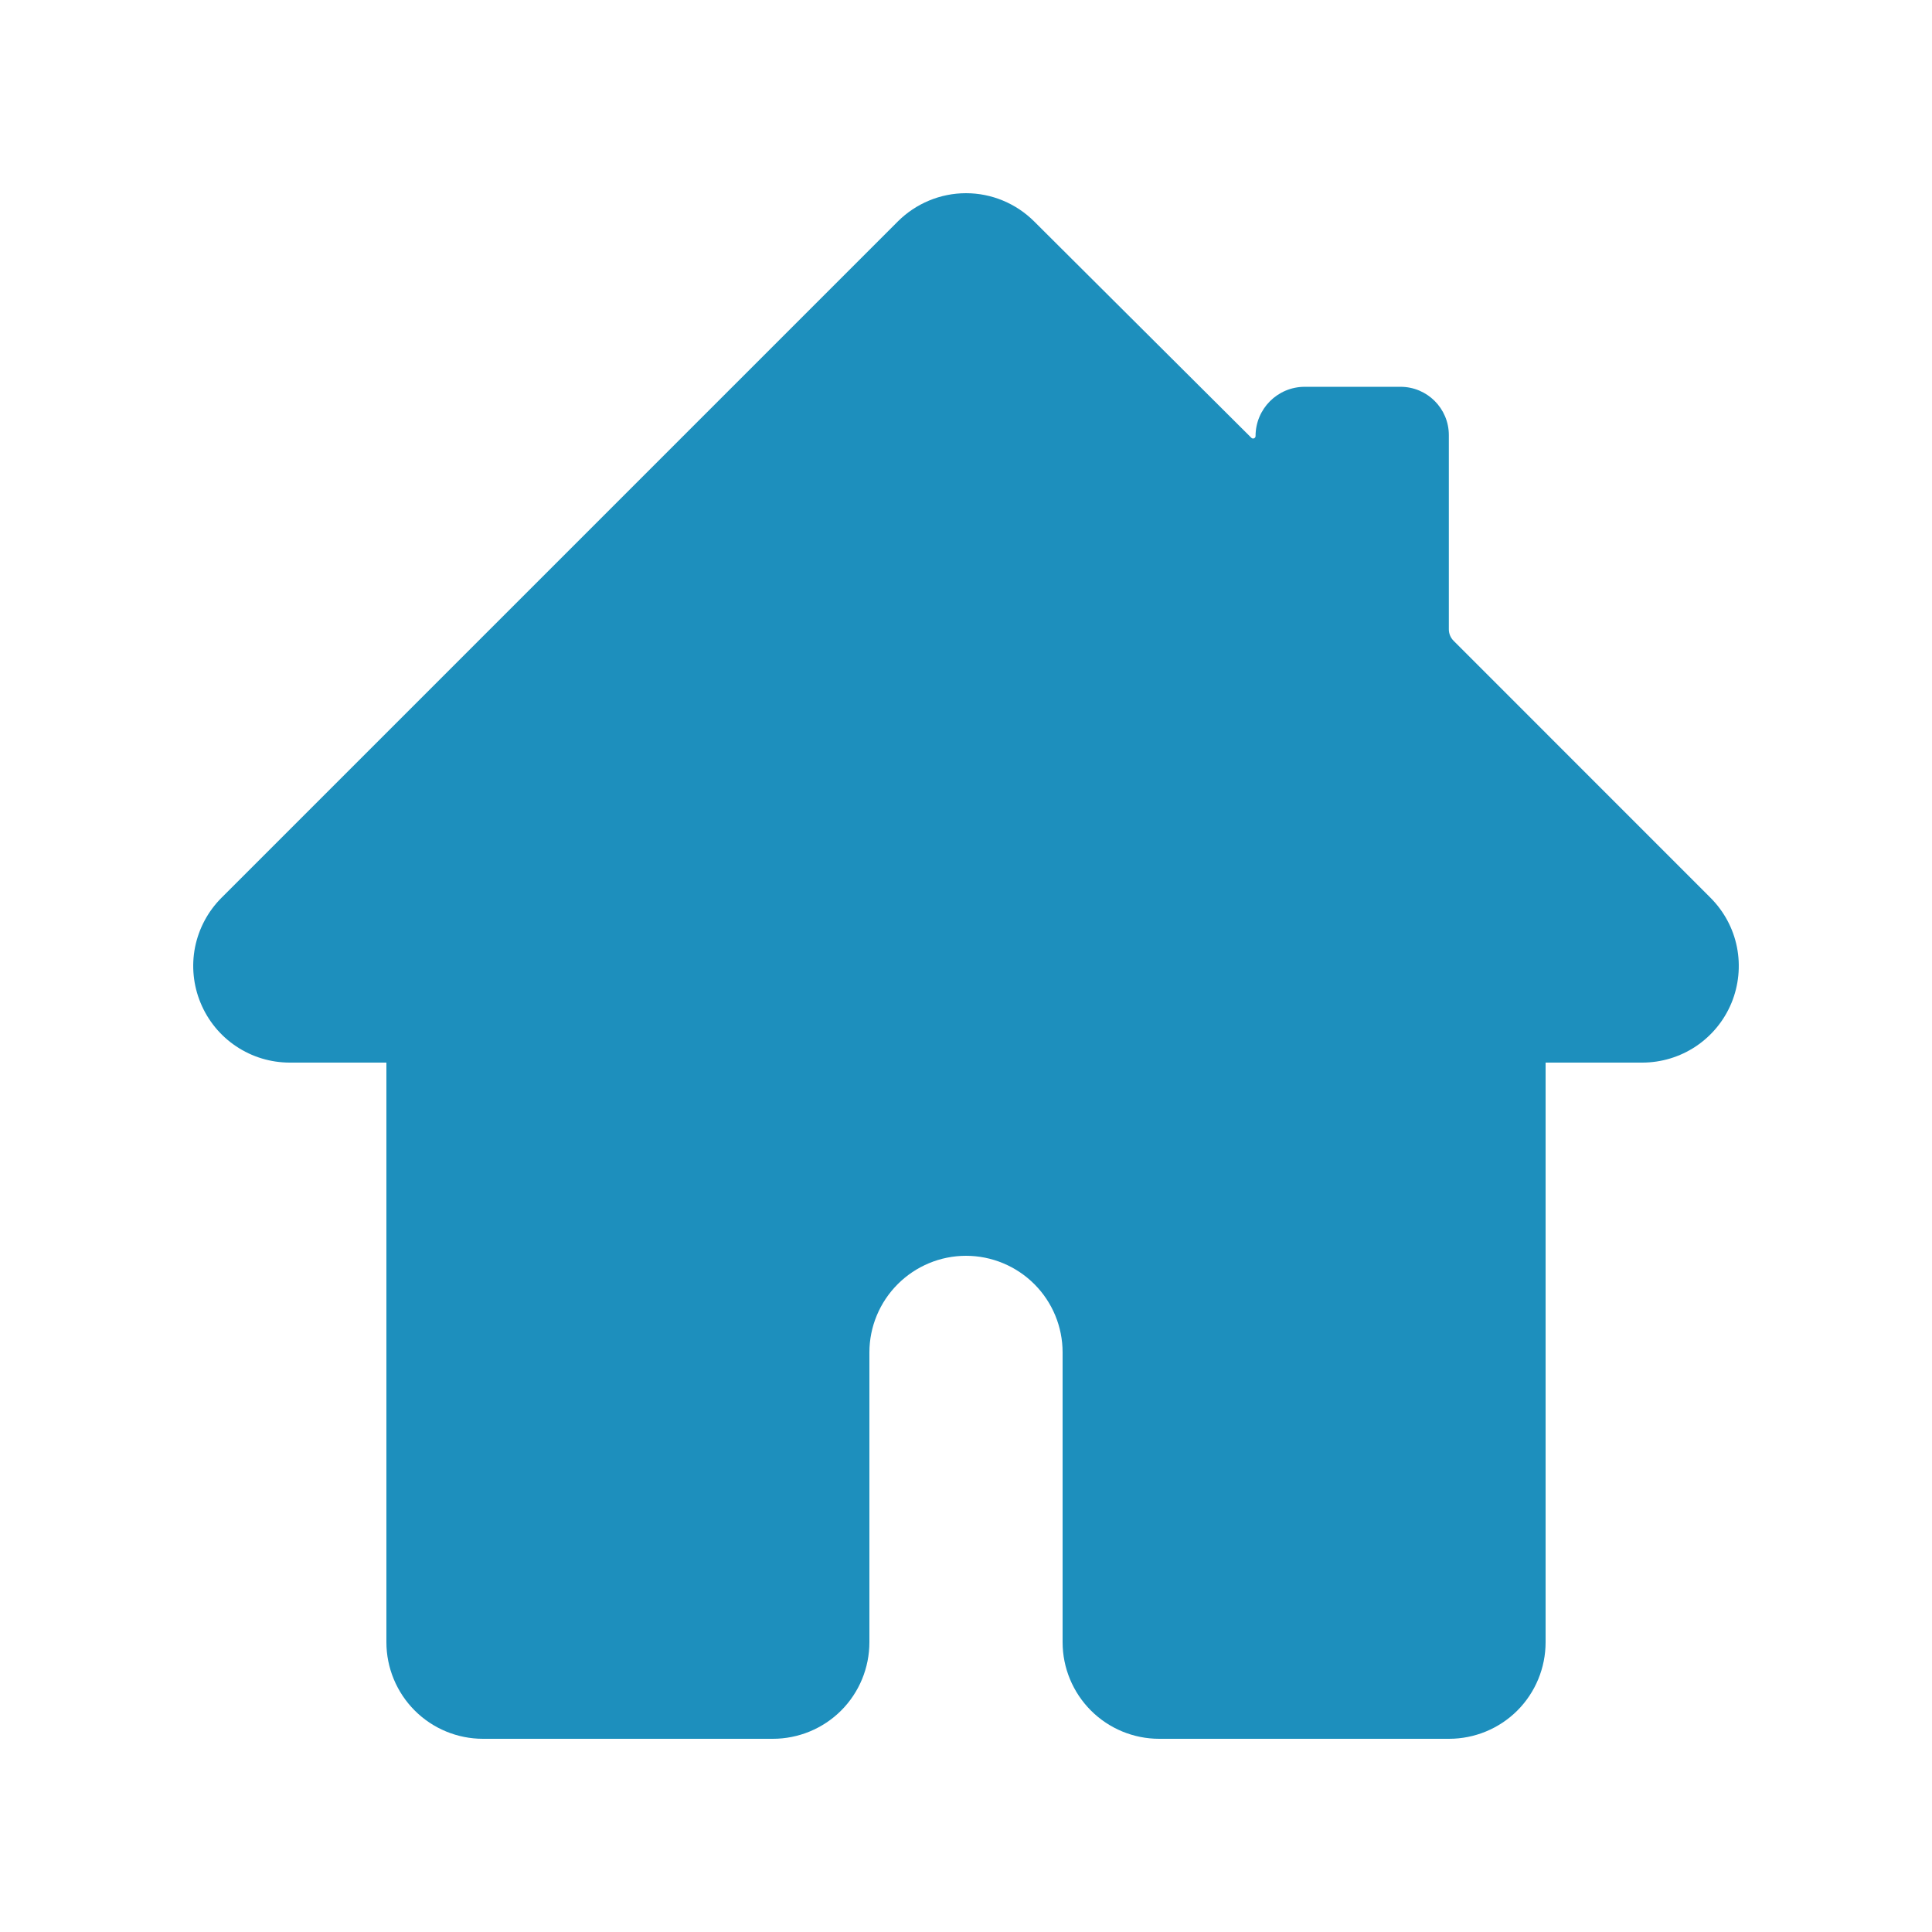 <svg width="24" height="24" viewBox="0 0 24 24" fill="none" xmlns="http://www.w3.org/2000/svg">
<path fill-rule="evenodd" clip-rule="evenodd" d="M11.152 2.752C11.377 2.527 11.682 2.4 12 2.4C12.318 2.4 12.623 2.527 12.848 2.752L15.544 5.438C15.564 5.458 15.597 5.444 15.597 5.417C15.597 5.079 15.87 4.805 16.208 4.805H17.398C17.729 4.805 17.998 5.074 17.998 5.405V7.818C17.998 7.871 18.019 7.922 18.057 7.96L21.248 11.152C21.416 11.32 21.531 11.533 21.577 11.766C21.623 11.999 21.599 12.24 21.509 12.459C21.418 12.679 21.264 12.866 21.067 12.998C20.869 13.13 20.637 13.2 20.4 13.2H19.2V20.4C19.2 20.718 19.074 21.024 18.849 21.249C18.624 21.474 18.318 21.6 18 21.6H14.4C14.082 21.6 13.777 21.474 13.552 21.249C13.327 21.024 13.2 20.718 13.2 20.4V16.8C13.2 16.482 13.074 16.177 12.849 15.952C12.624 15.727 12.318 15.6 12 15.6C11.682 15.6 11.377 15.727 11.152 15.952C10.927 16.177 10.8 16.482 10.8 16.8V20.4C10.8 20.718 10.674 21.024 10.449 21.249C10.224 21.474 9.918 21.6 9.6 21.6H6C5.682 21.6 5.377 21.474 5.152 21.249C4.927 21.024 4.8 20.718 4.8 20.4V13.2H3.6C3.363 13.2 3.131 13.13 2.934 12.998C2.736 12.866 2.583 12.679 2.492 12.459C2.401 12.24 2.377 11.999 2.423 11.766C2.47 11.533 2.584 11.32 2.752 11.152L11.152 2.752Z" fill="#1D8FBD"/>
</svg>
